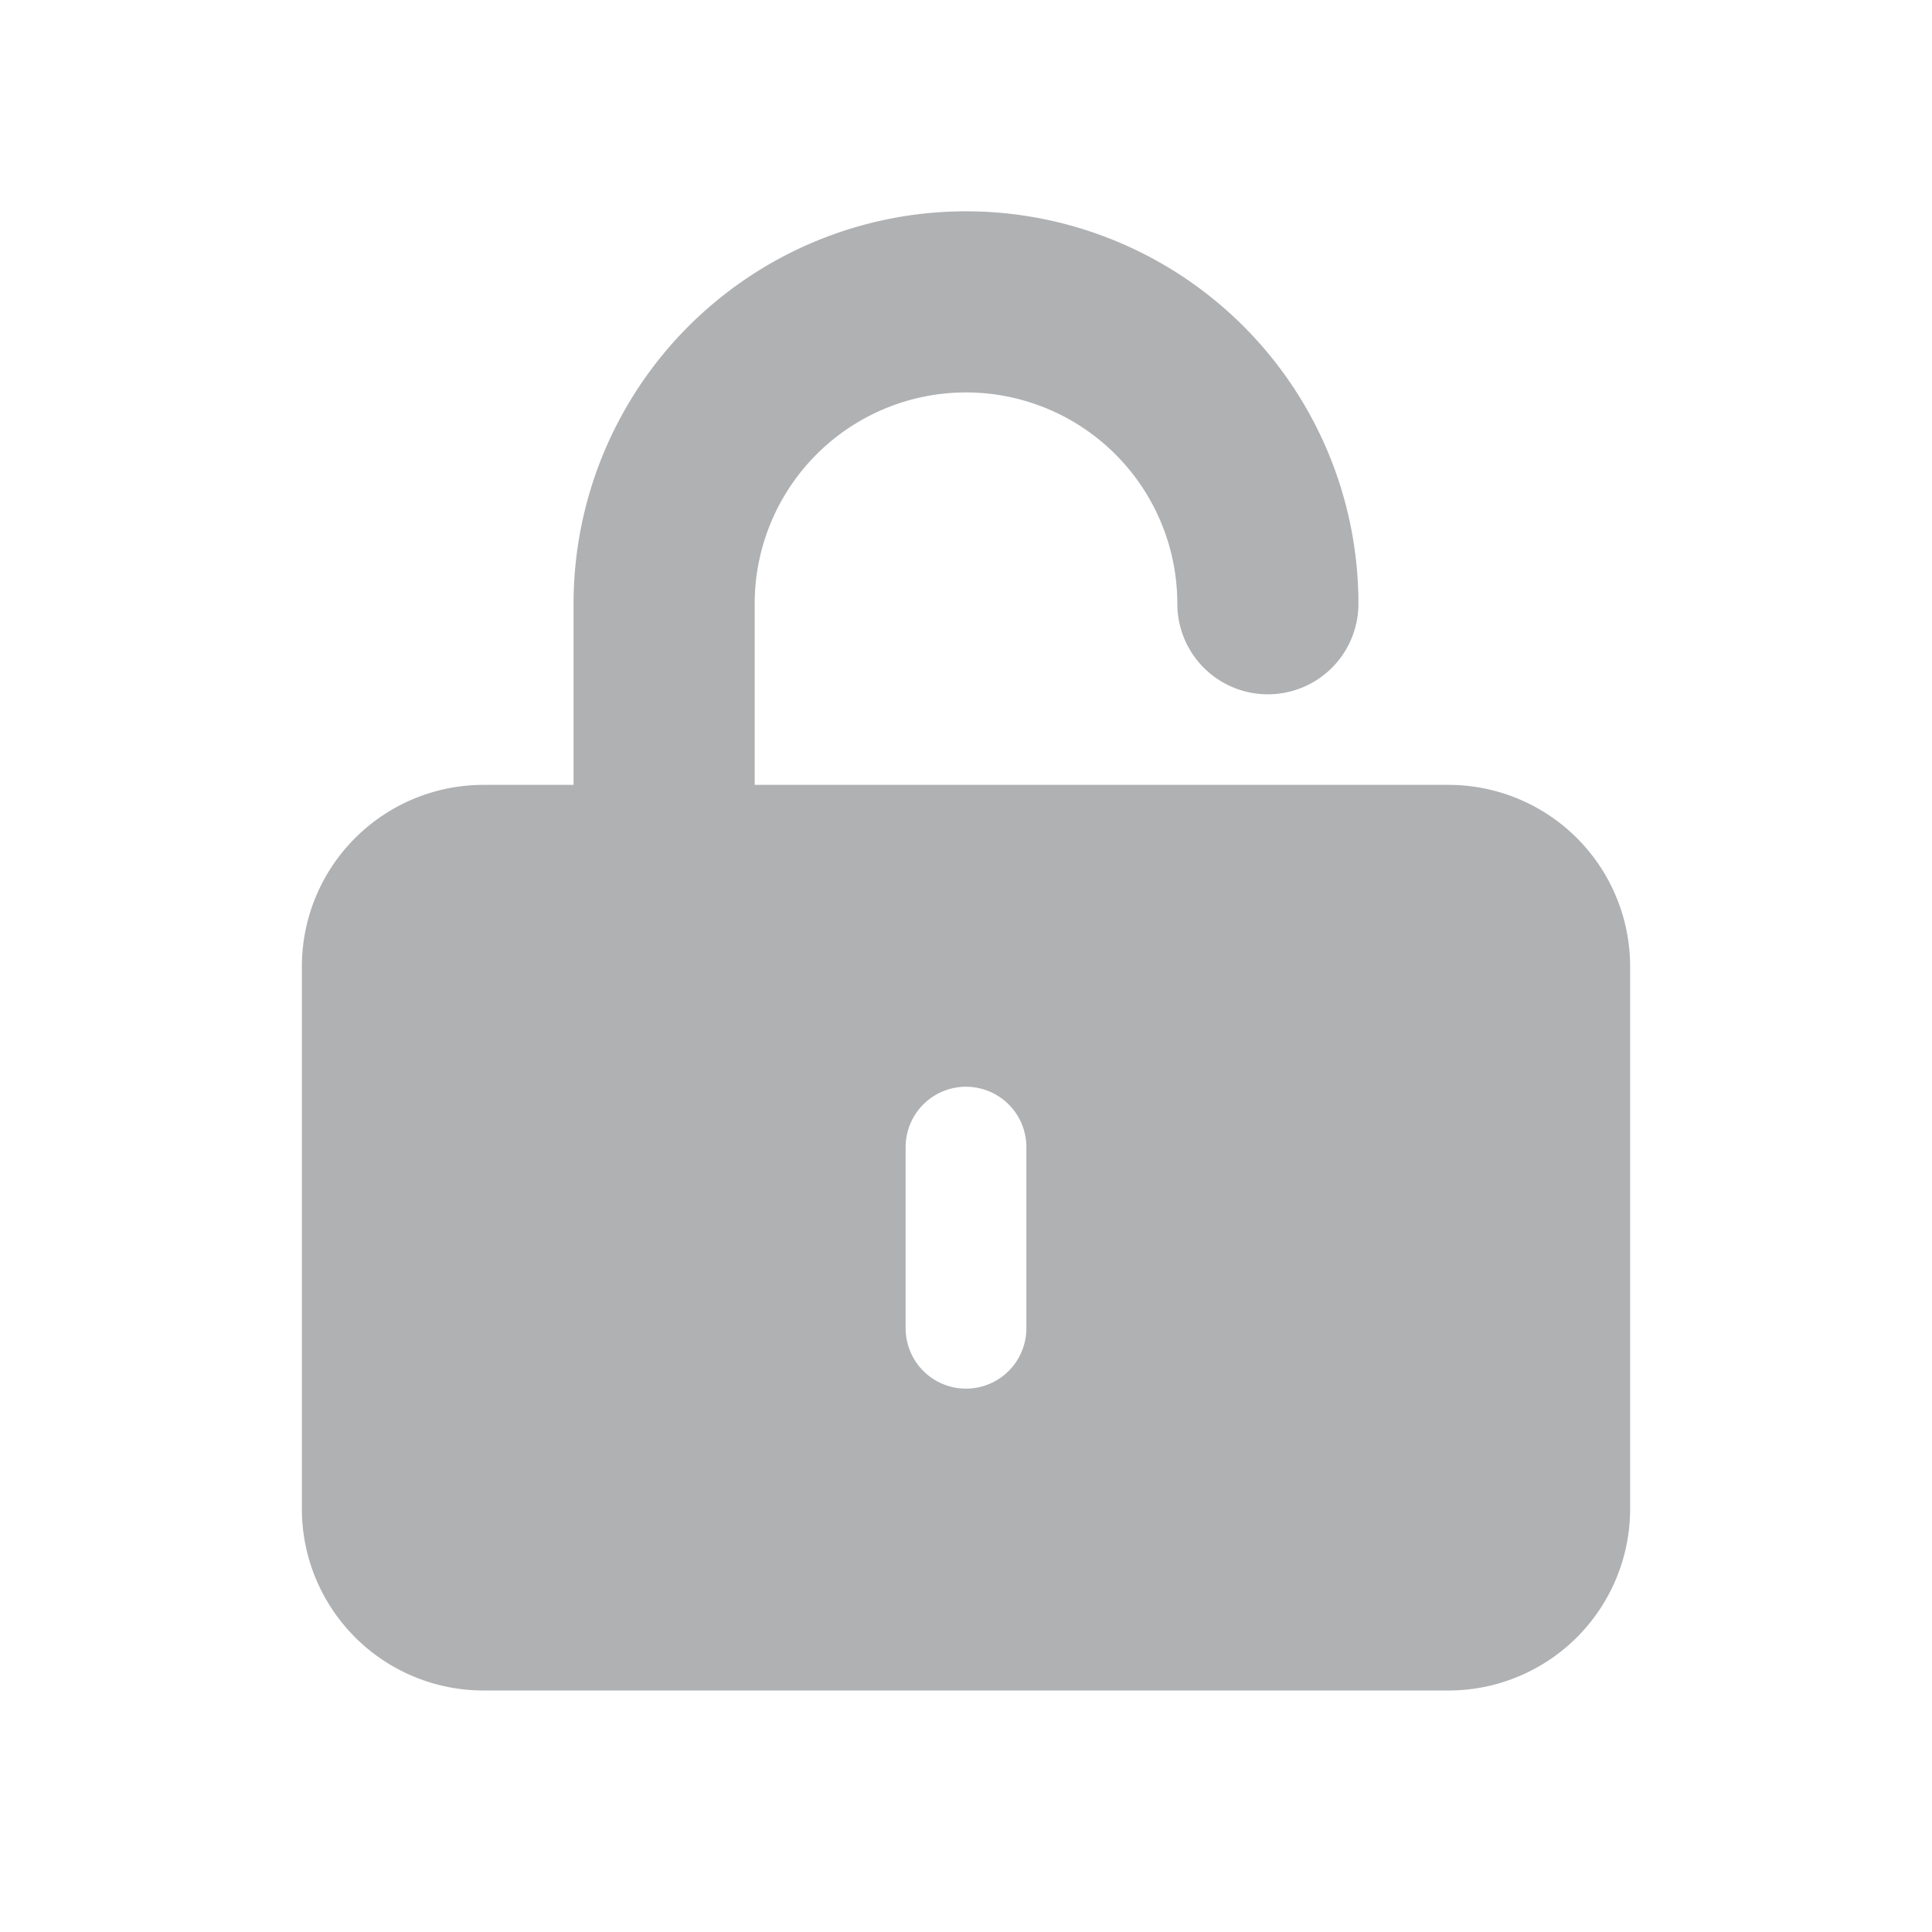 <?xml version="1.0" standalone="no"?><!DOCTYPE svg PUBLIC "-//W3C//DTD SVG 1.1//EN" "http://www.w3.org/Graphics/SVG/1.1/DTD/svg11.dtd"><svg t="1646462485631" class="icon" viewBox="0 0 1024 1024" version="1.1" xmlns="http://www.w3.org/2000/svg" p-id="3873" xmlns:xlink="http://www.w3.org/1999/xlink" width="48" height="48"><defs><style type="text/css"></style></defs><path d="M768 416H400v-96a112 112 0 0 1 224 0 48 48 0 0 0 96 0 208 208 0 0 0-416 0v96H256a96.288 96.288 0 0 0-96 96v288a96.288 96.288 0 0 0 96 96h512a96.288 96.288 0 0 0 96-96v-288a96.288 96.288 0 0 0-96-96z m-224 288a32 32 0 0 1-64 0v-96a32 32 0 0 1 64 0z" p-id="3874" fill="#AFB1B3"></path></svg>